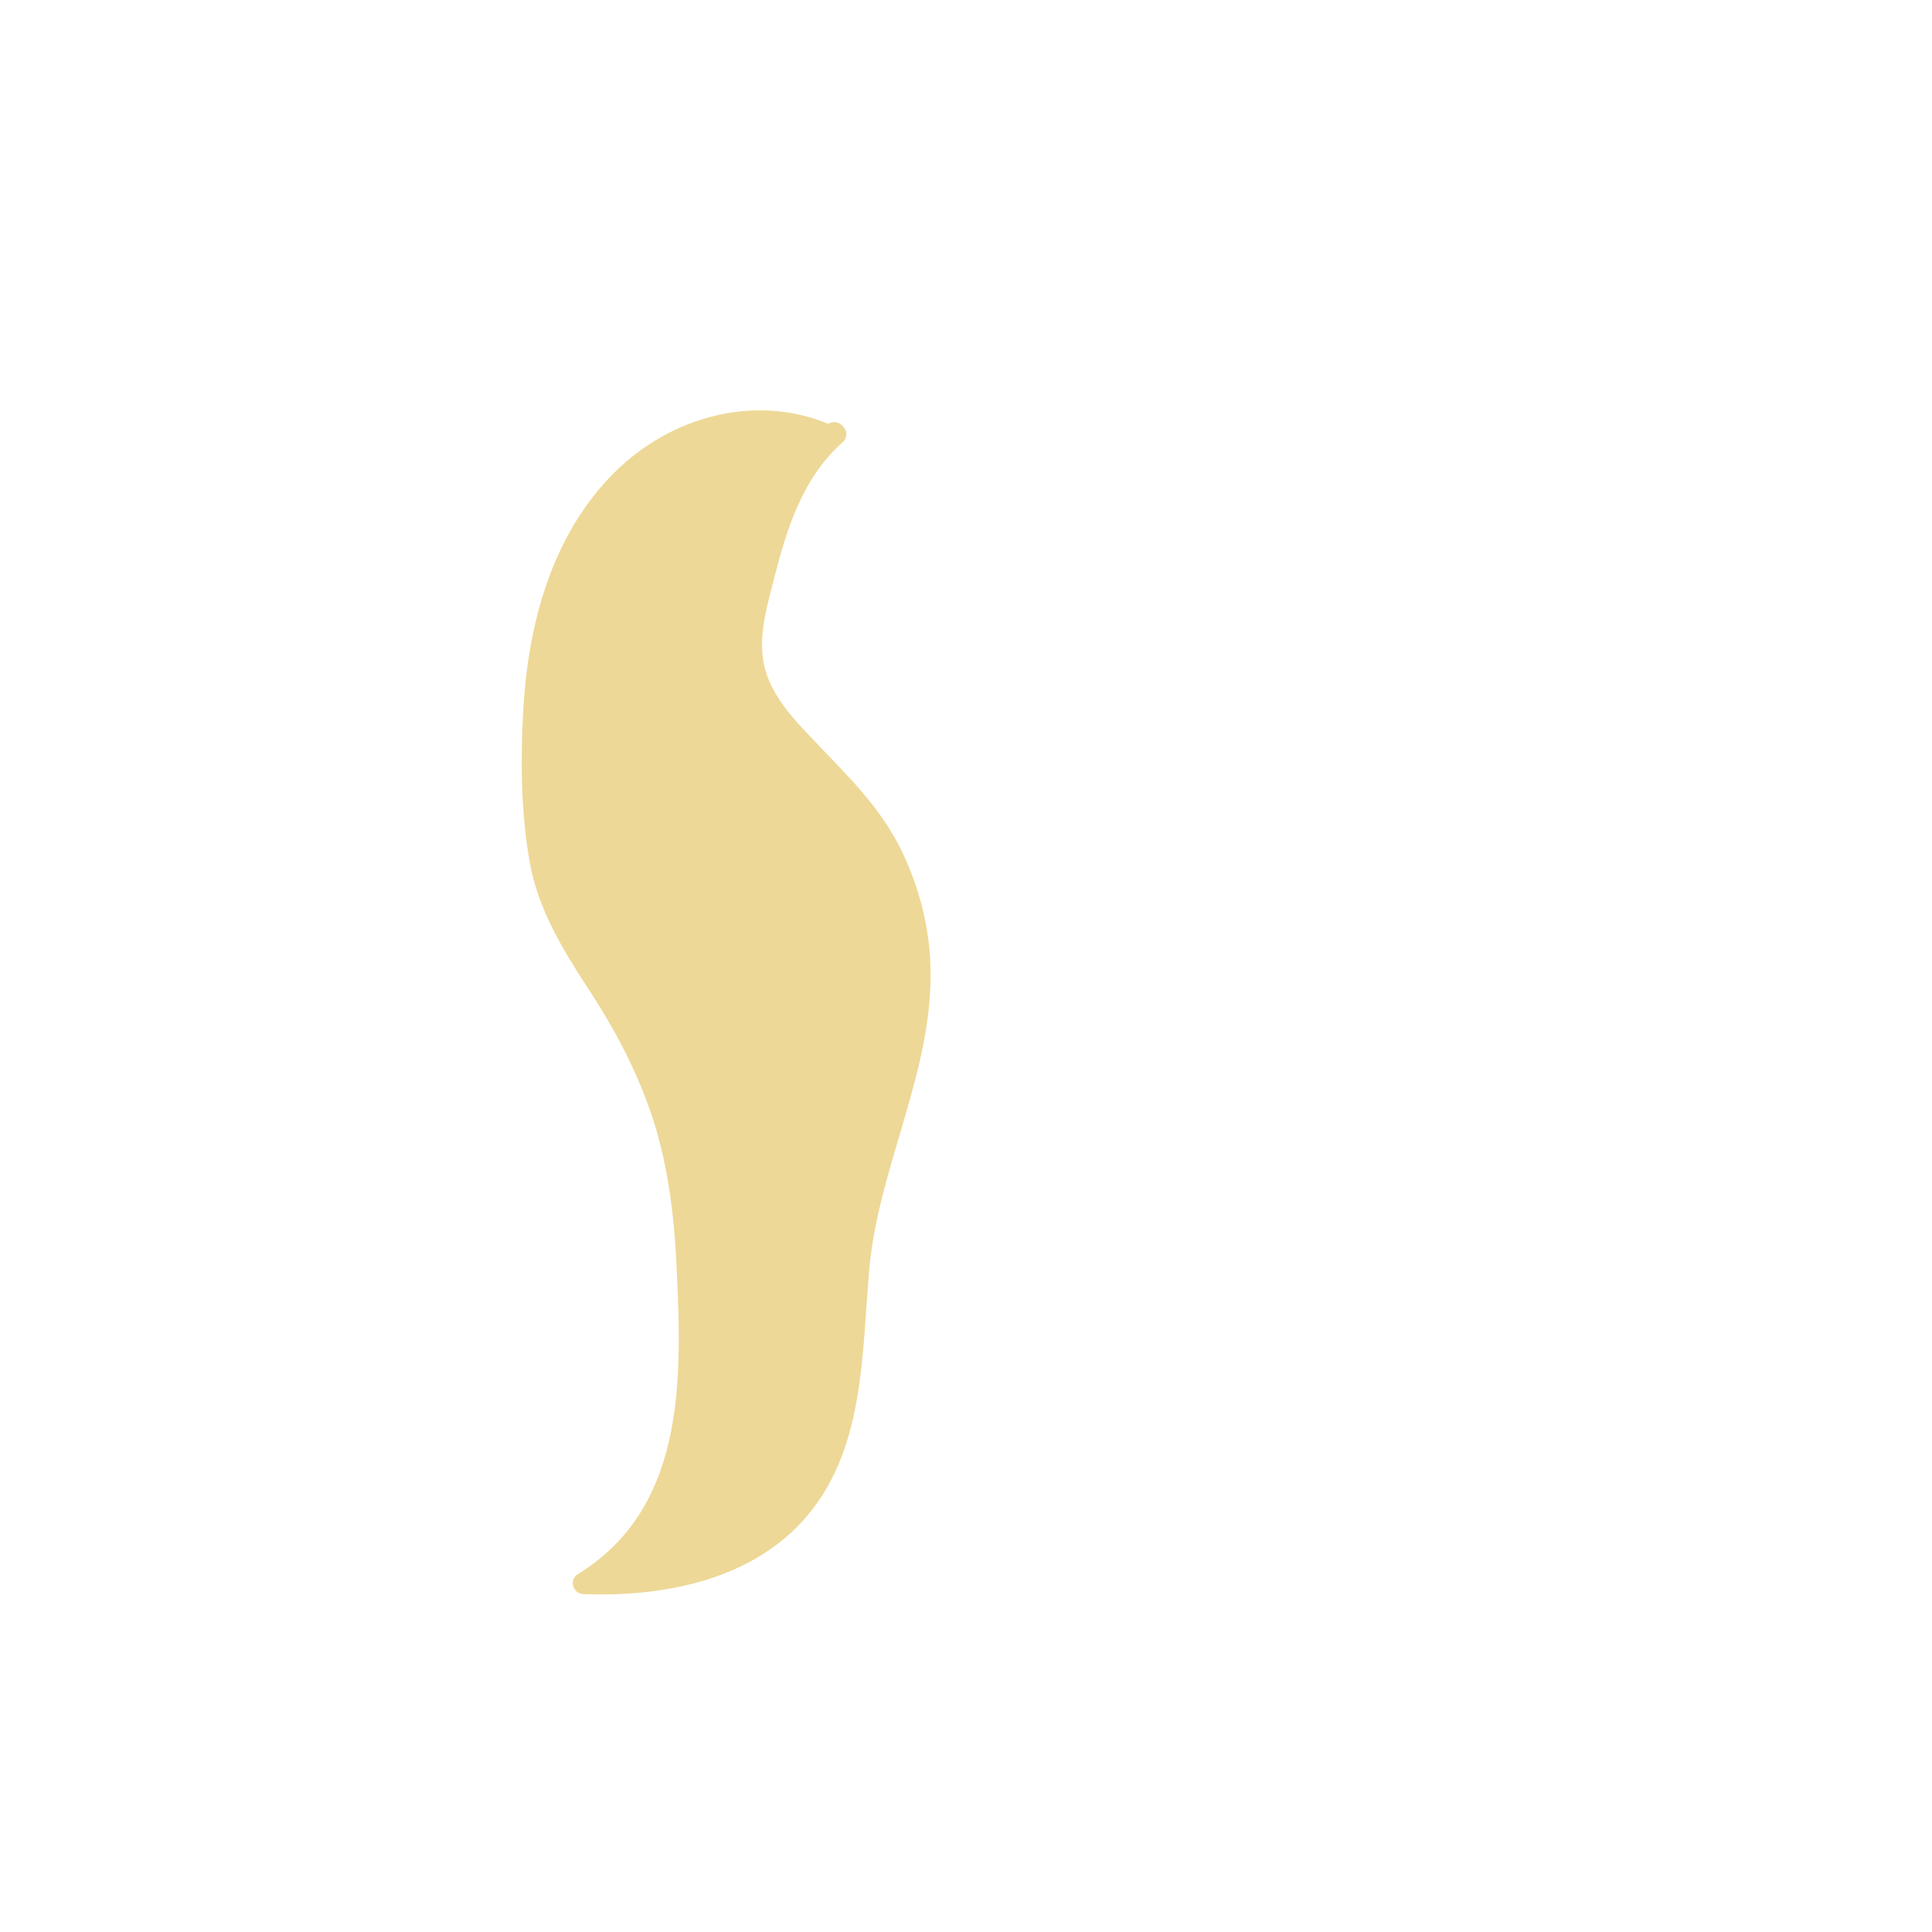 
<svg version="1.1" id="Layer_1" xmlns="http://www.w3.org/2000/svg" xmlns:xlink="http://www.w3.org/1999/xlink" x="0px" y="0px"
	 viewBox="0 0 2000 2000" enable-background="new 0 0 2000 2000" xml:space="preserve">
<g>
	<path fill="#EED897" d="M963.3,1003.1c-0.9-44.8-12.7-88.7-32.9-128.2c-22-42.6-55.8-74.6-88.3-108.9
		c-19.8-20.6-41.3-43.5-49.6-71.6c-9.2-31.2,0.9-64.5,8.8-95.3c13.2-52.2,29.9-105.4,71.6-141.8c3.5-3.1,4.4-9.2,1.8-13.2
		c-0.4-0.4-0.9-1.3-1.3-1.8c-3.5-5.3-11-7-15.8-3.5c-76.4-31.6-163.3-7.5-221.3,50.1c-65.9,65.4-90,158.9-94.8,248.5
		c-2.6,50.5-2.2,103.6,6.6,153.7c8.8,50.1,33.8,90.9,61,132.6c28.1,43,51.8,87.8,67.6,137c16.2,51.8,22,105.4,24.1,159.8
		c5.3,113.3,6.6,241.9-102.7,309.1c-9.2,5.7-5.3,20.2,5.7,20.6c79.9,3.1,169.5-13.2,226.1-74.6c66.3-71.6,61.9-174.3,70.3-265.2
		C910.6,1205.9,965.5,1108.9,963.3,1003.1z"/>
</g>
</svg>
